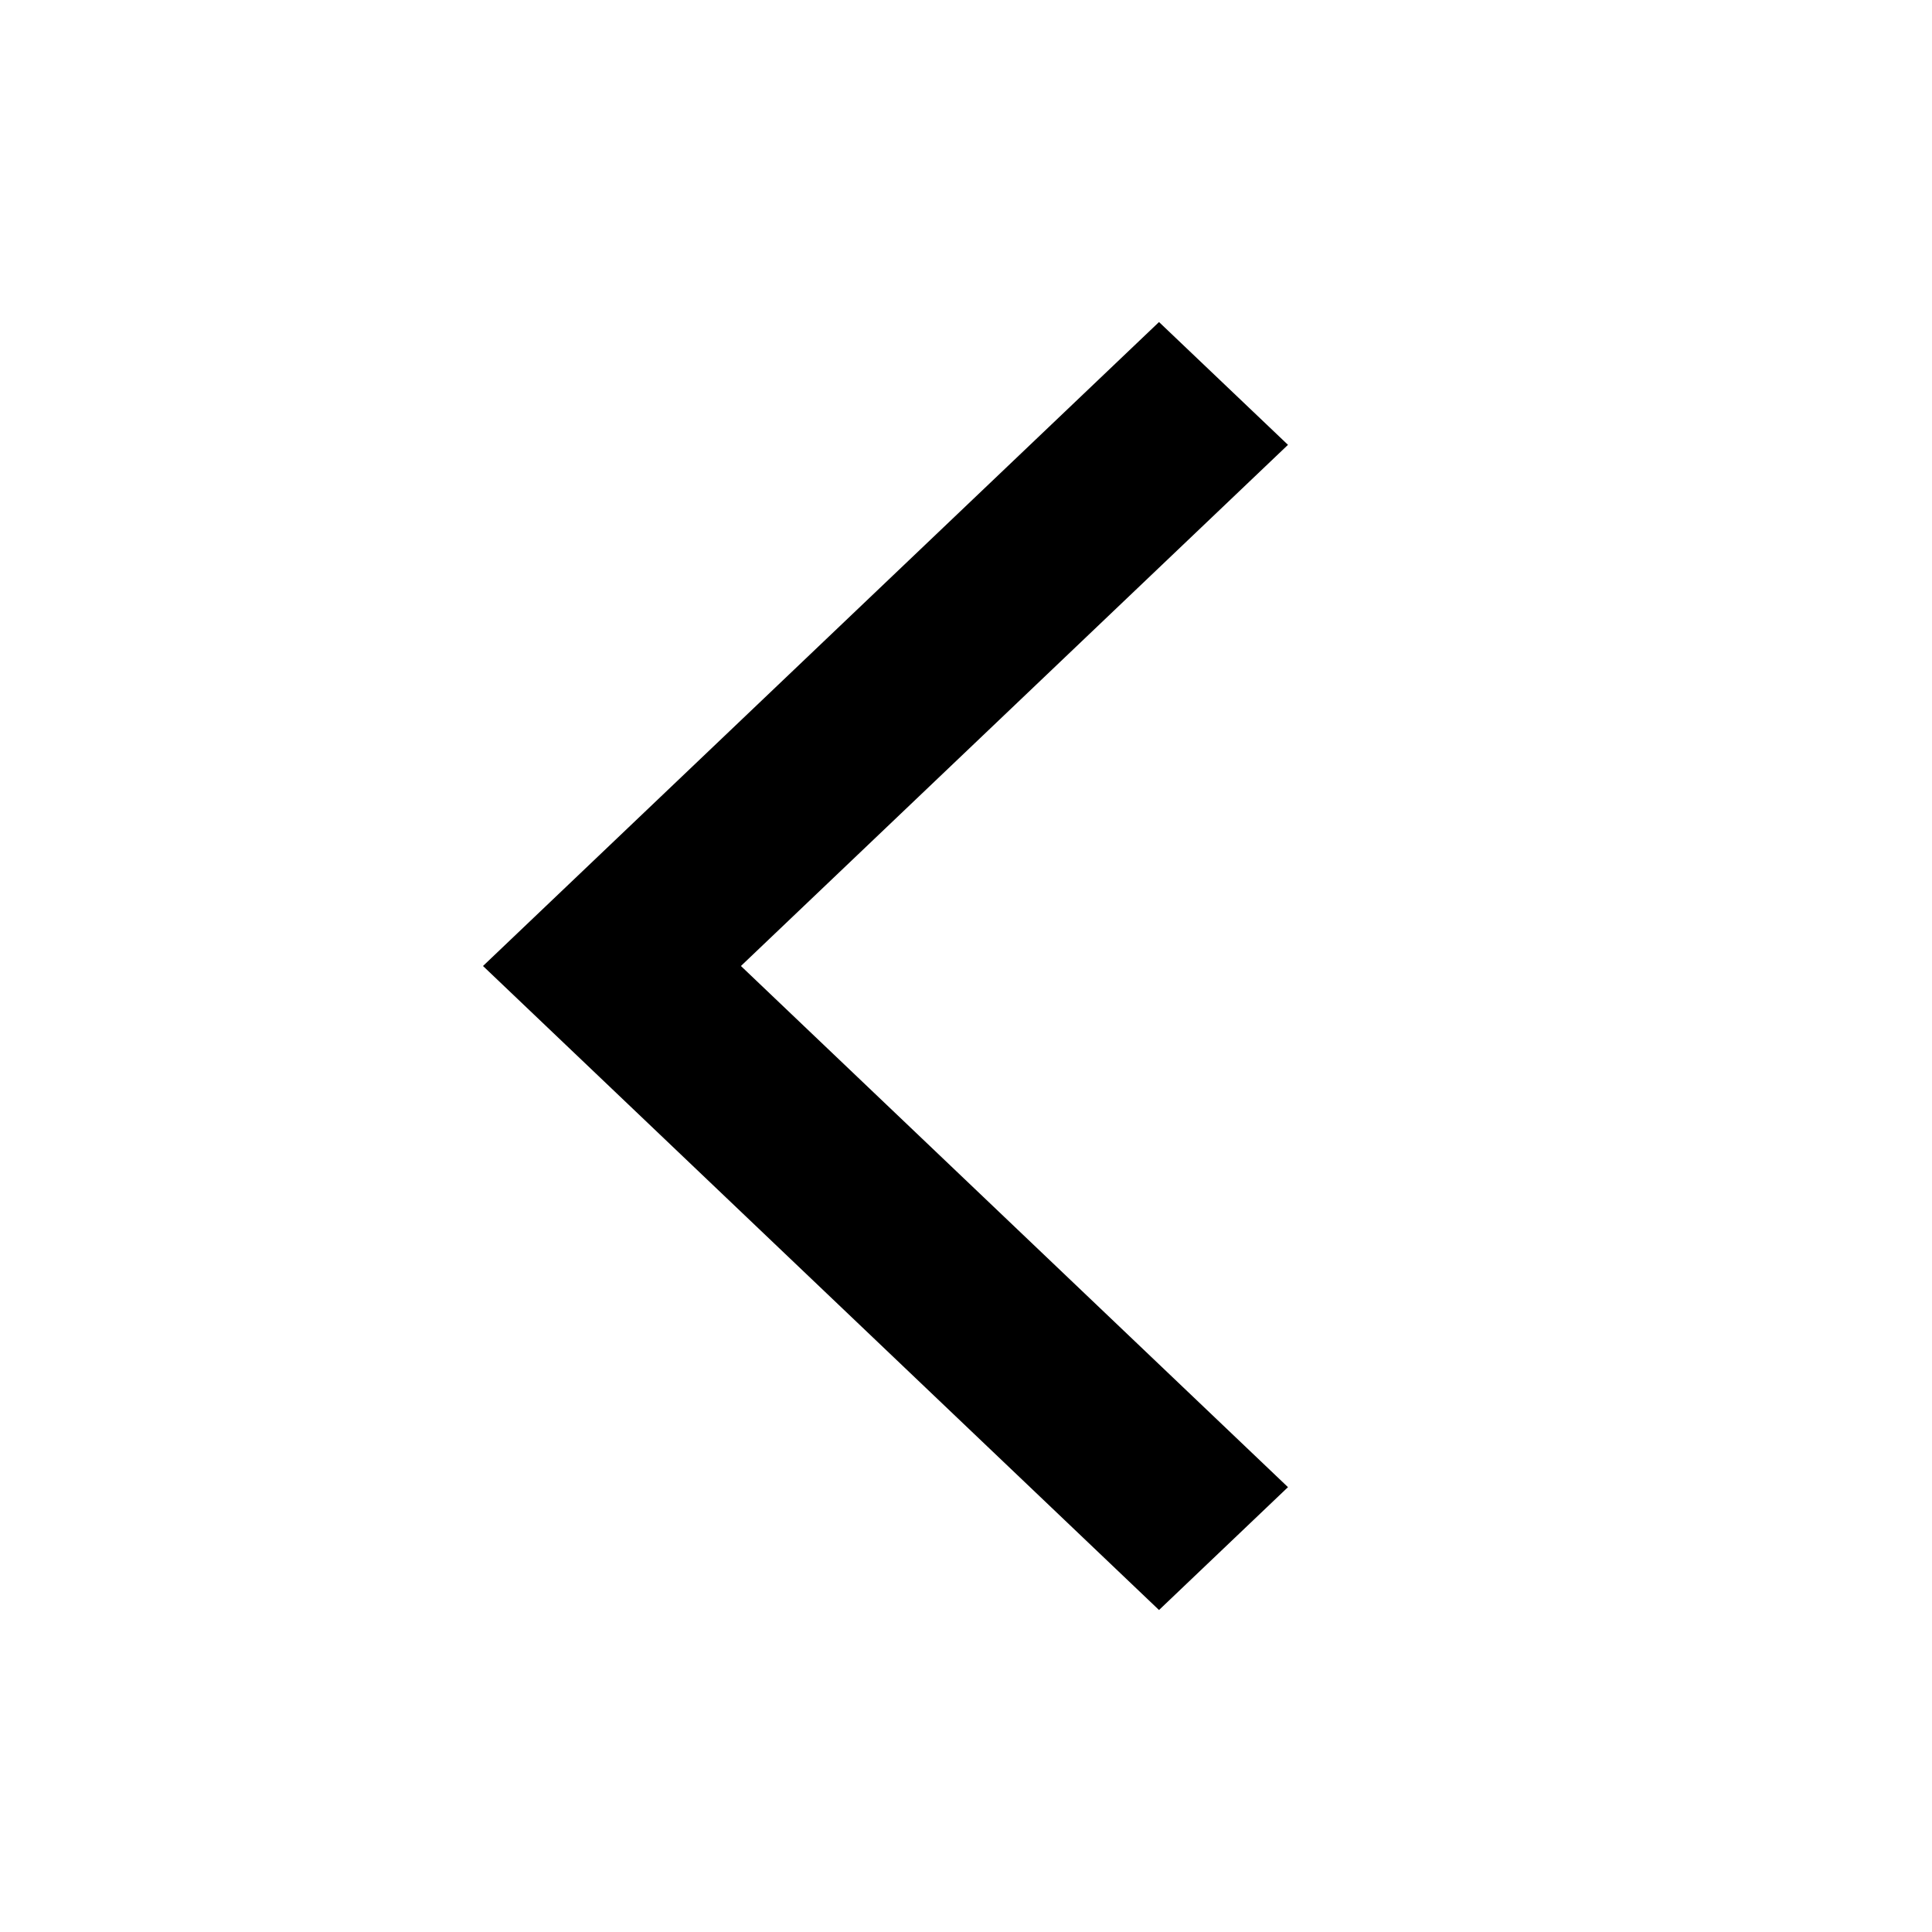 <svg width="32" height="32" viewBox="0 0 32 32" xmlns="http://www.w3.org/2000/svg">
    <path fill-rule="evenodd" clip-rule="evenodd" d="M21.333 24.632L12.272 16L21.333 7.368L19.197 5.334L8 16L19.197 26.667L21.333 24.632Z" fill="currentColor"/>
</svg>

